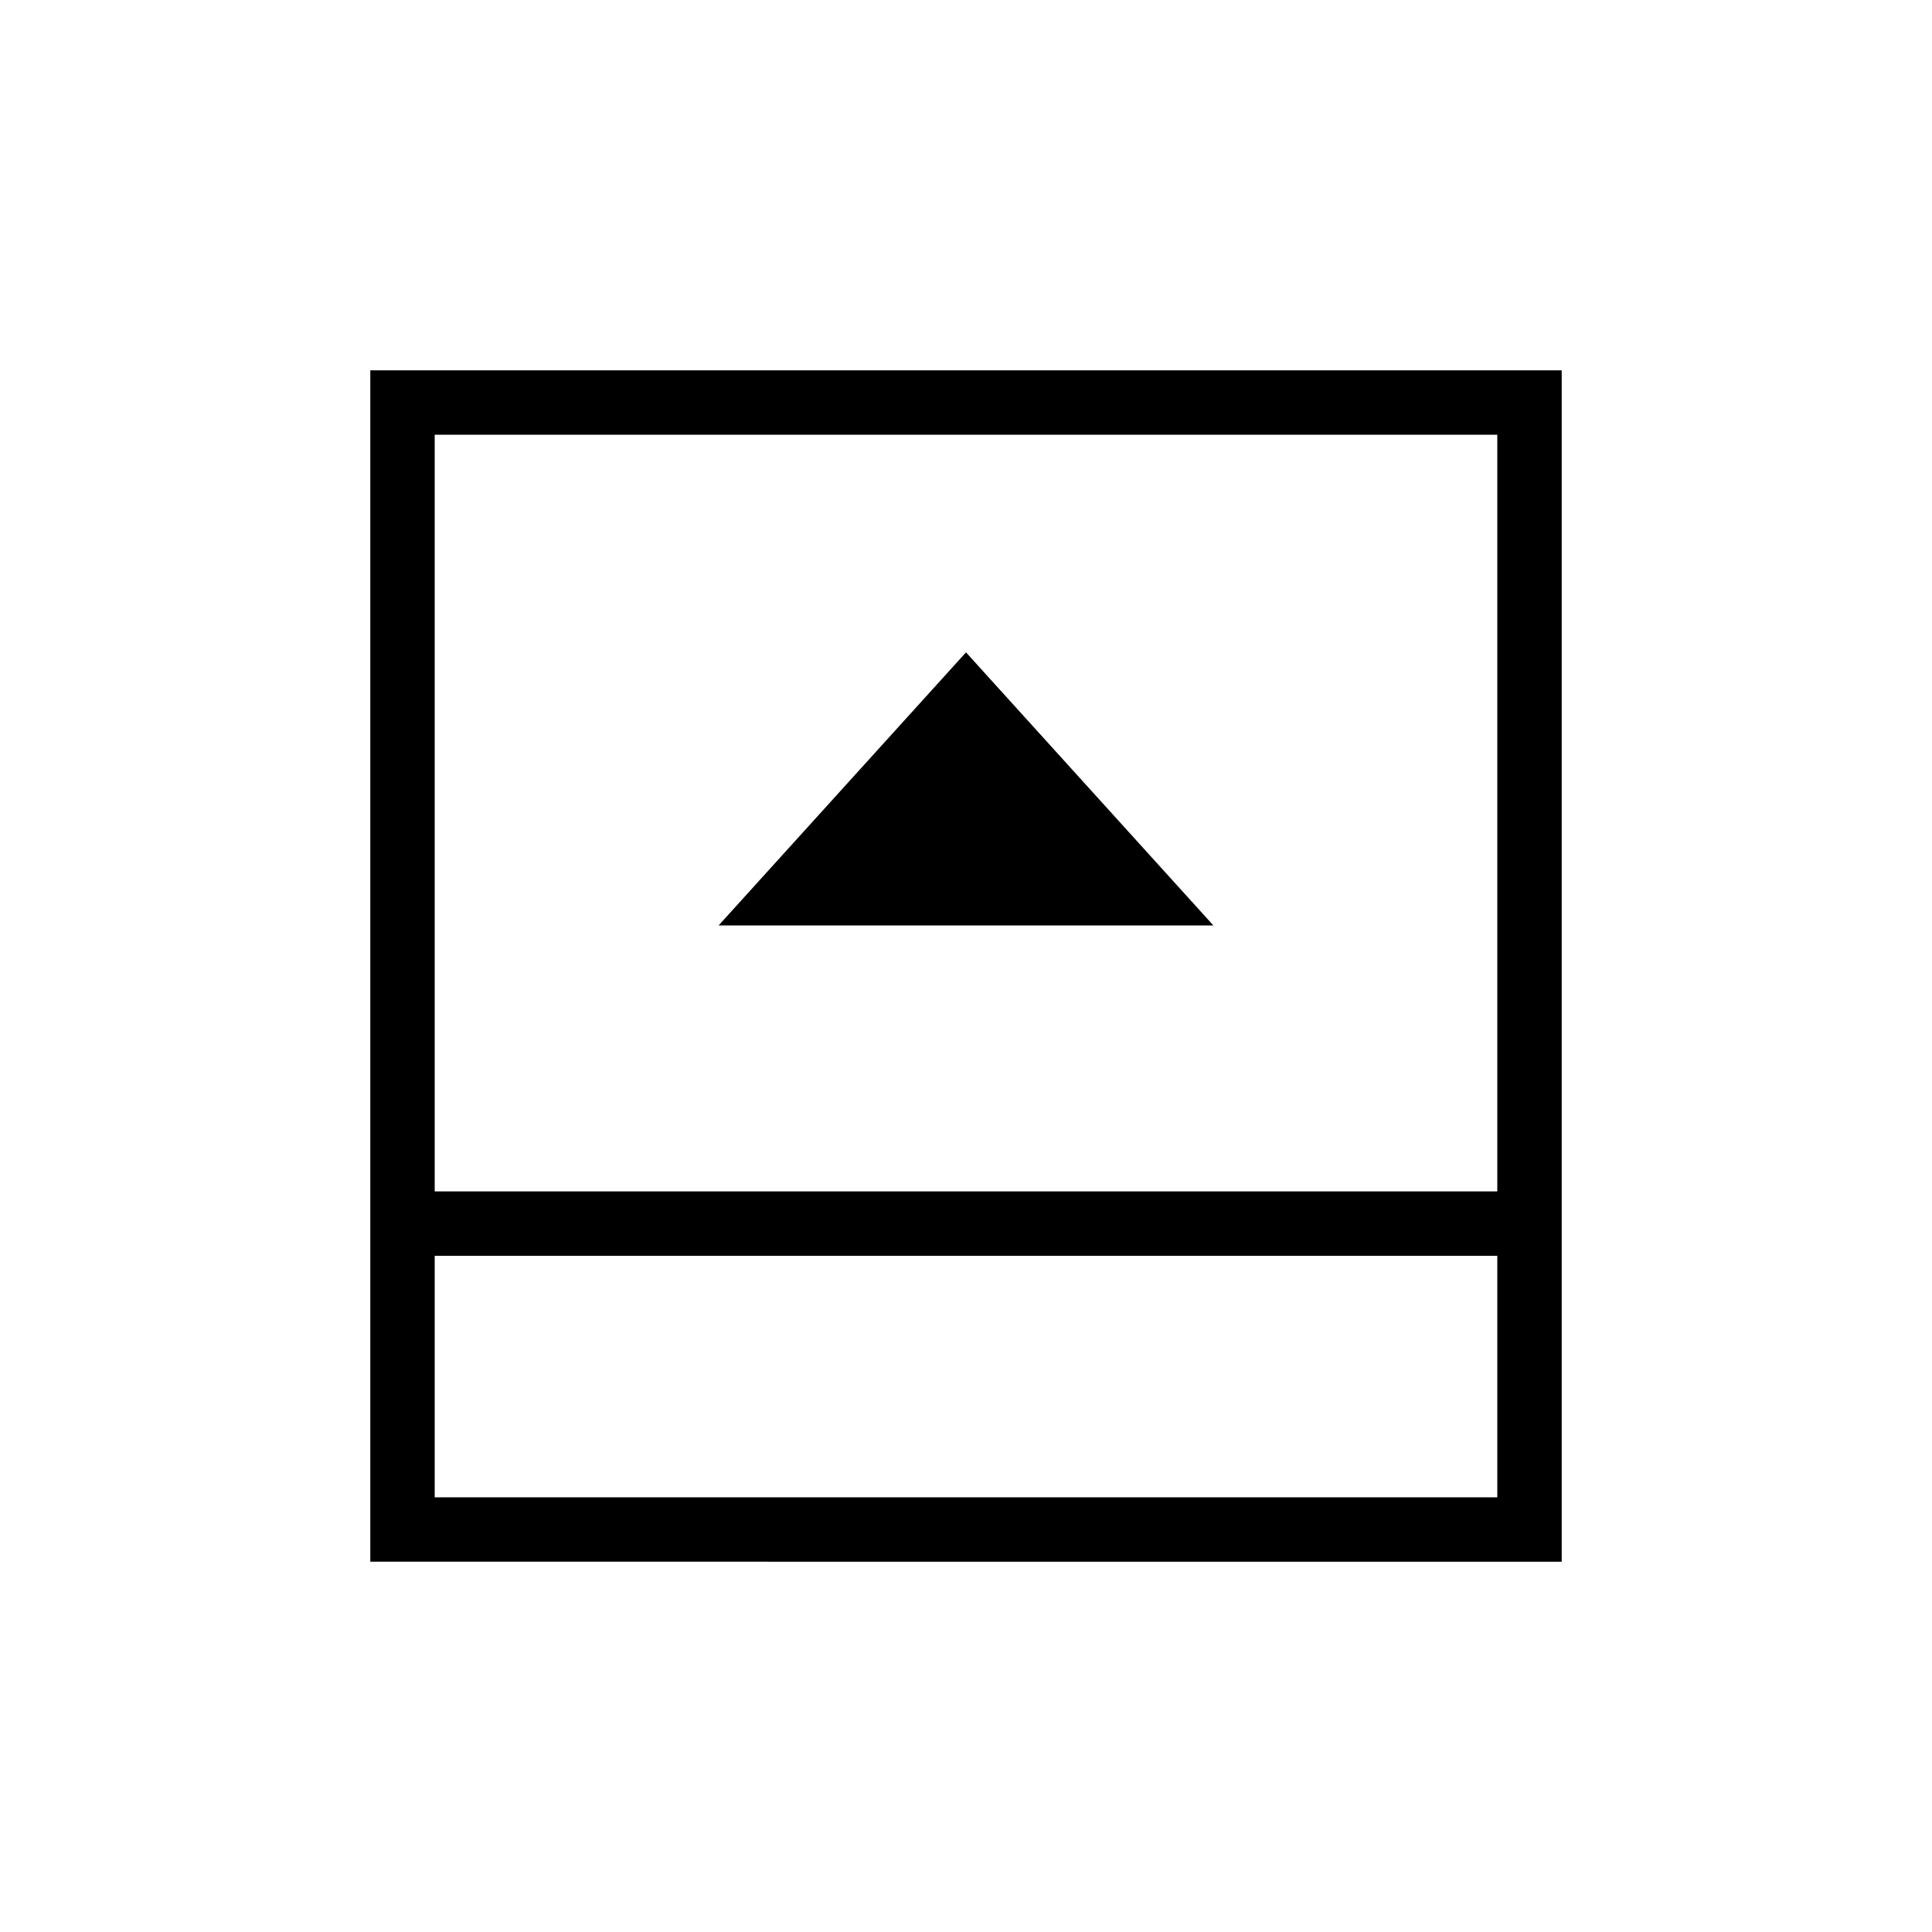 <svg xmlns="http://www.w3.org/2000/svg" height="20" viewBox="0 96 960 960" width="20"><path d="M357.077 555.846h245.846L480 420.154 357.077 555.846ZM216 840h528V720H216v120Zm0-152h528V312H216v376Zm0 32v120-120Zm-32 152V280h592v592H184Z"/></svg>